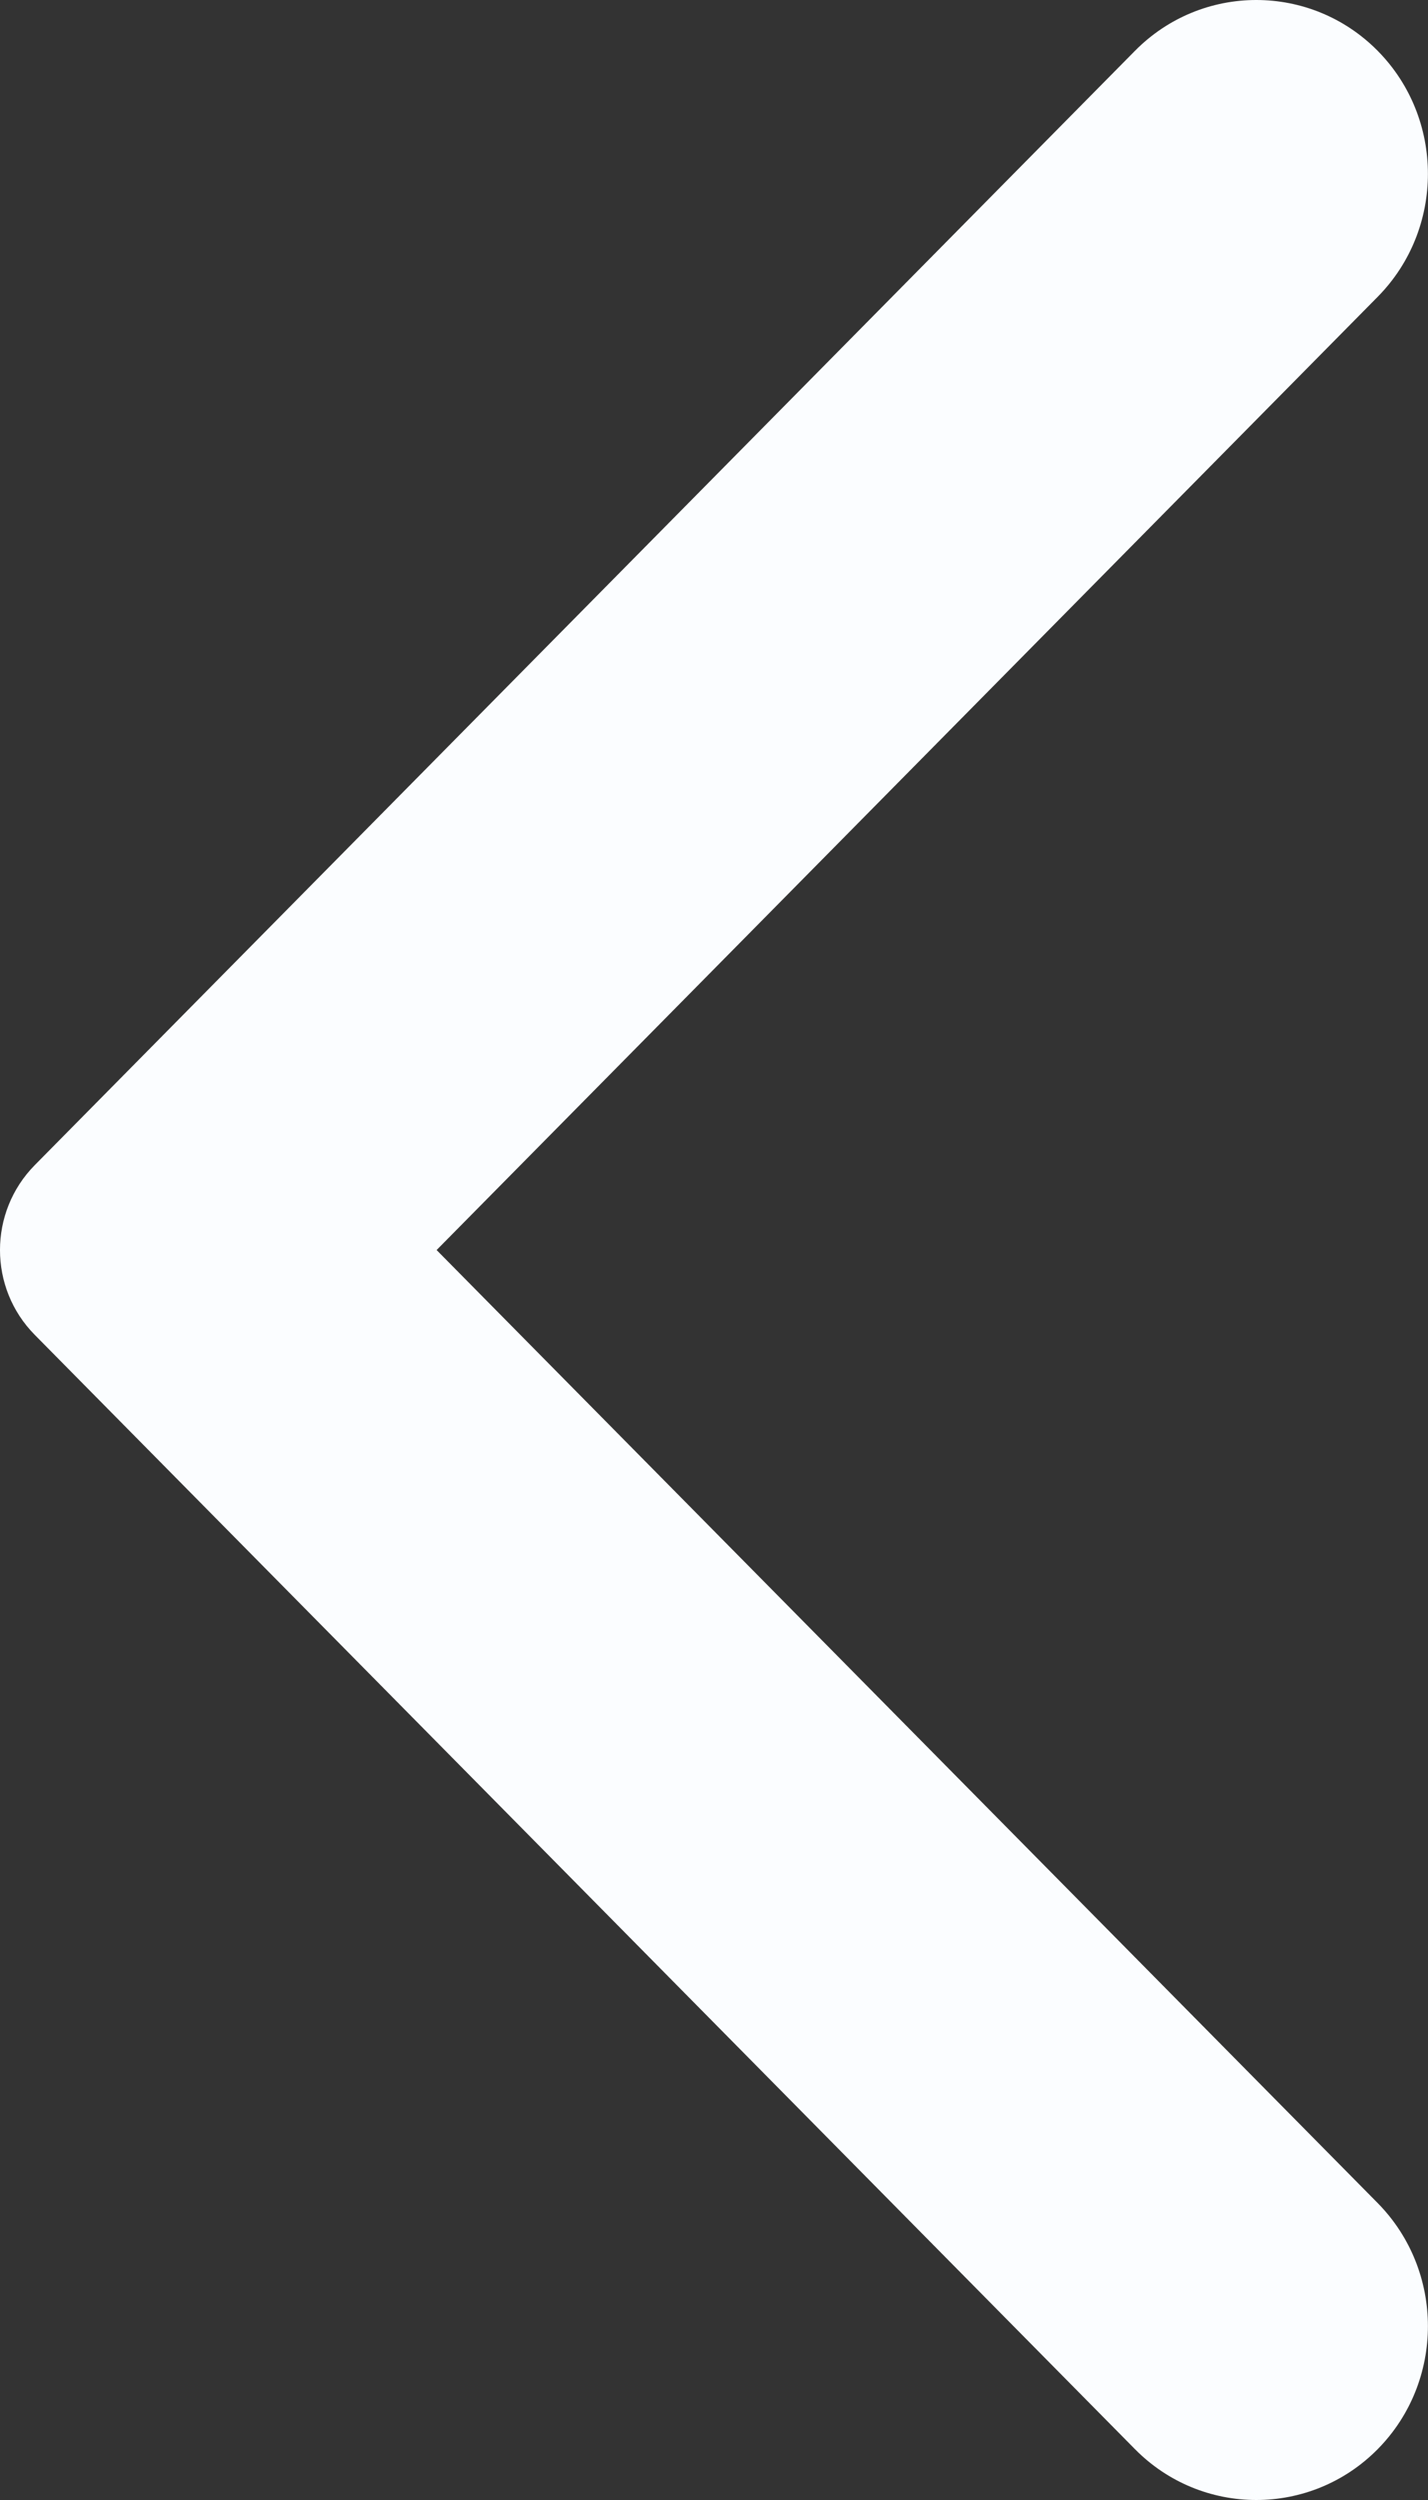 <svg width="32" height="56" viewBox="0 0 32 56" fill="none" xmlns="http://www.w3.org/2000/svg">
<rect x="0" y="0" width="32" height="56" fill="#333333" stroke="none"/>
<path fill-rule="evenodd" clip-rule="evenodd" d="M0.779 29.901C-0.26 28.85 -0.26 27.153 0.779 26.099L25.432 1.14C26.932 -0.38 29.372 -0.38 30.874 1.14C32.373 2.66 32.373 5.127 30.874 6.647L9.784 28.001L30.874 49.35C32.373 50.873 32.373 53.34 30.874 54.86C29.372 56.38 26.932 56.38 25.432 54.86L0.779 29.901Z" fill="#FBFDFF"/>
</svg>

